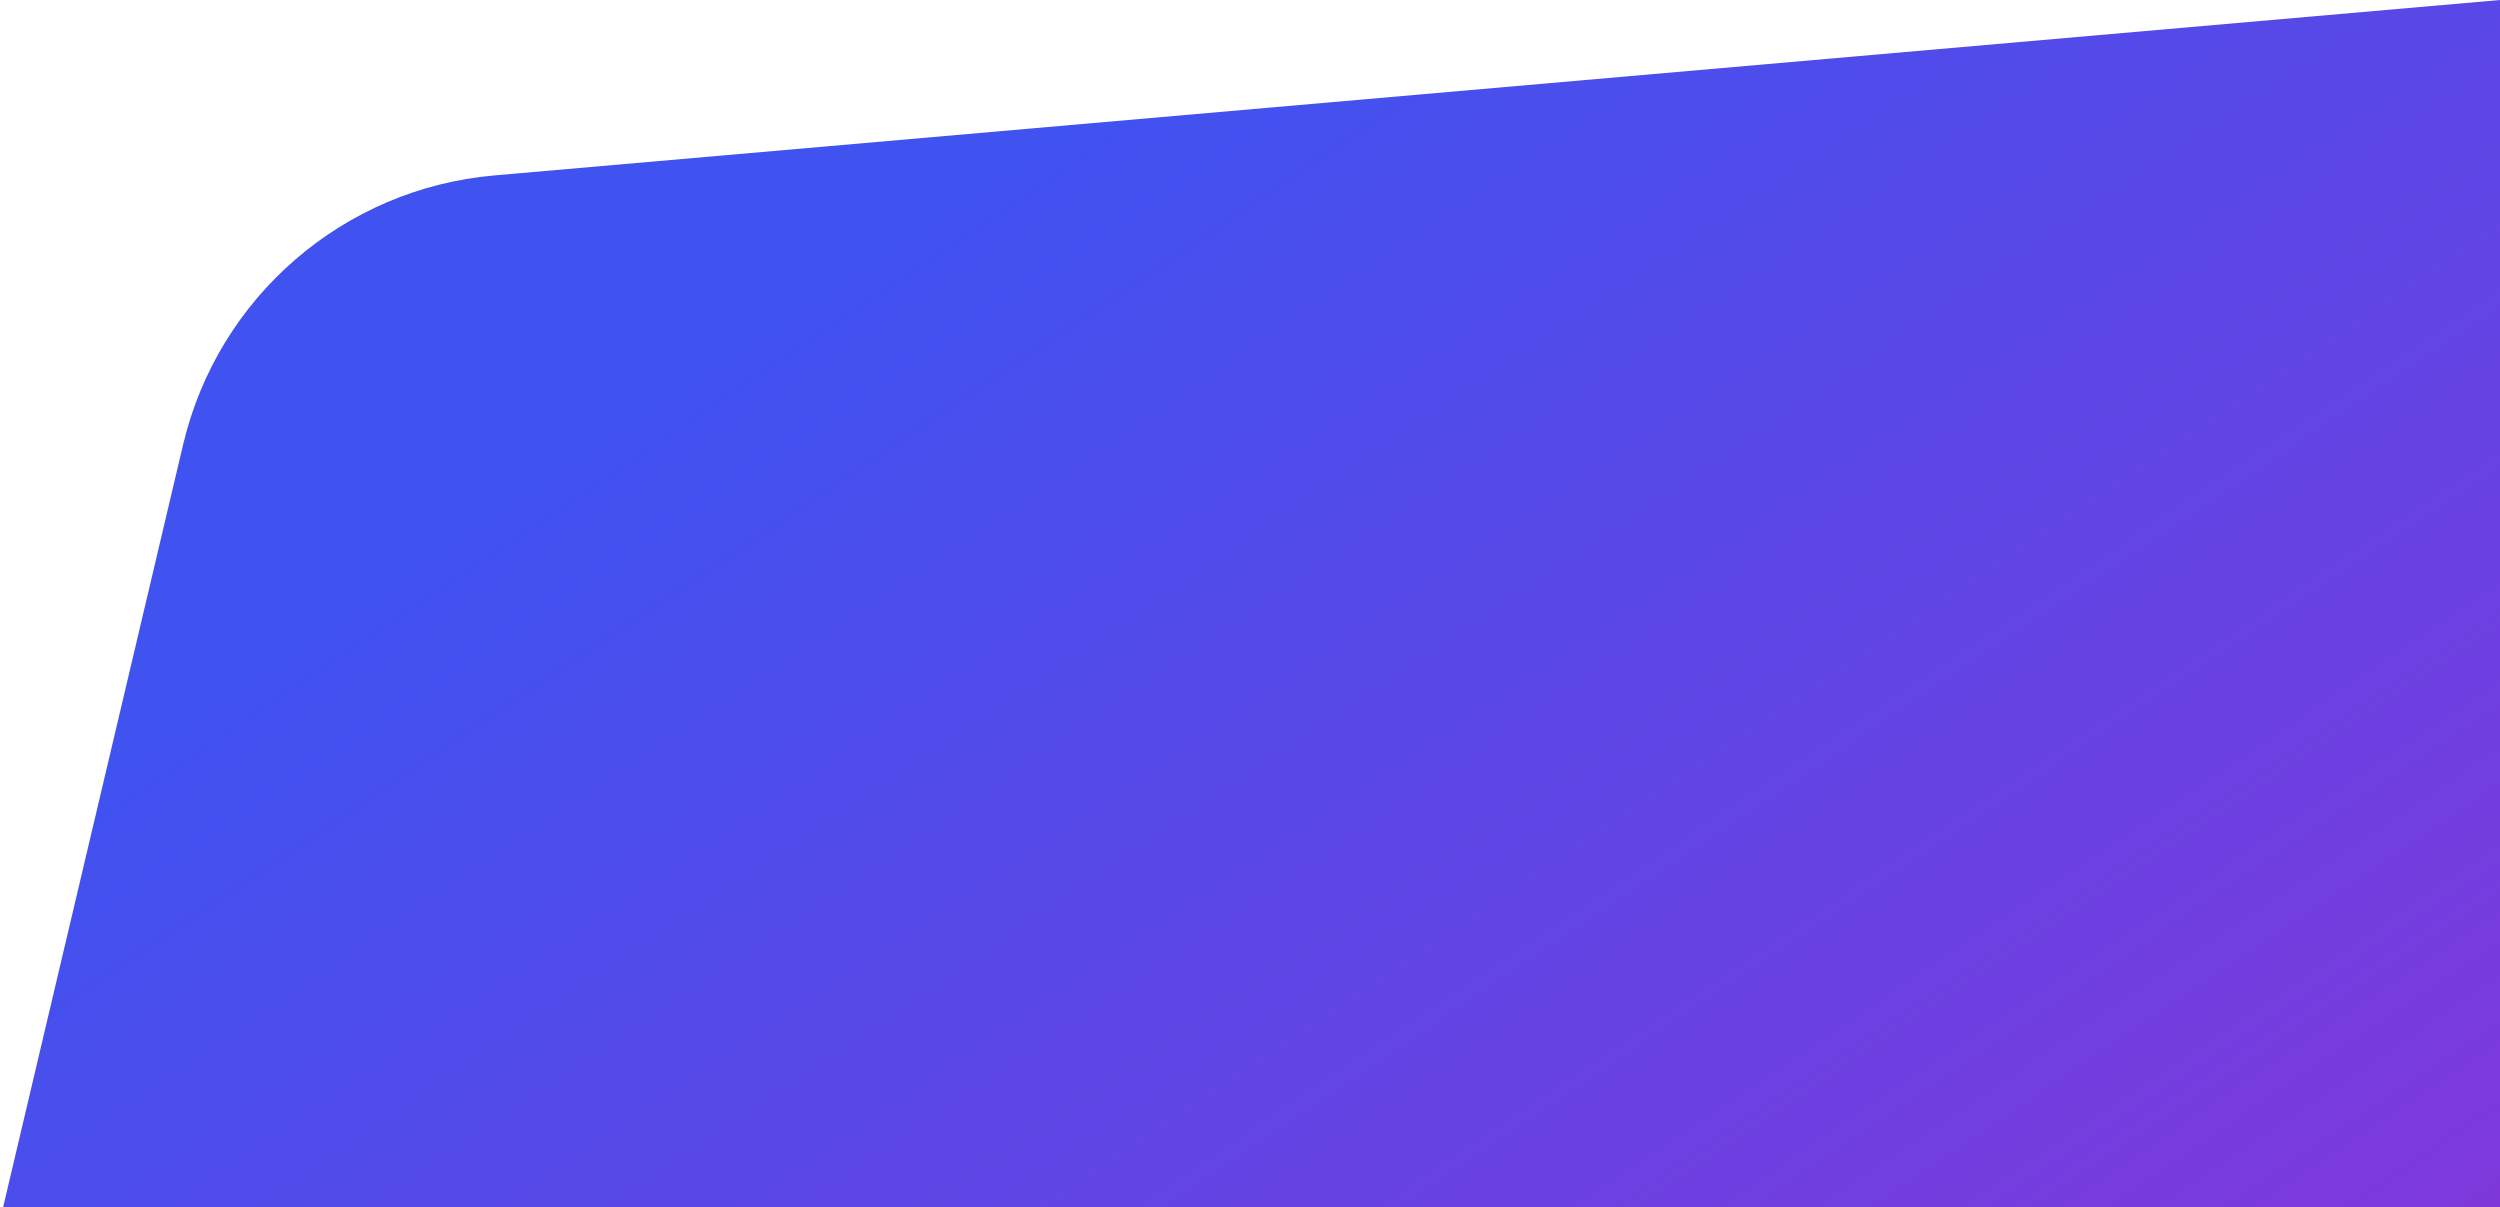 <svg width="1139" height="550" viewBox="0 0 1139 550" fill="none" xmlns="http://www.w3.org/2000/svg">
<path d="M83.431 202.557L0 556H1139V0L225.21 79.923C156.445 85.938 99.289 135.375 83.431 202.557Z" fill="url(#paint0_linear_44_109)"/>
<defs>
<linearGradient id="paint0_linear_44_109" x1="1139" y1="556" x2="704.001" y2="-90.499" gradientUnits="userSpaceOnUse">
<stop stop-color="#7F38DA"/>
<stop offset="1" stop-color="#4052F0"/>
</linearGradient>
</defs>
</svg>
